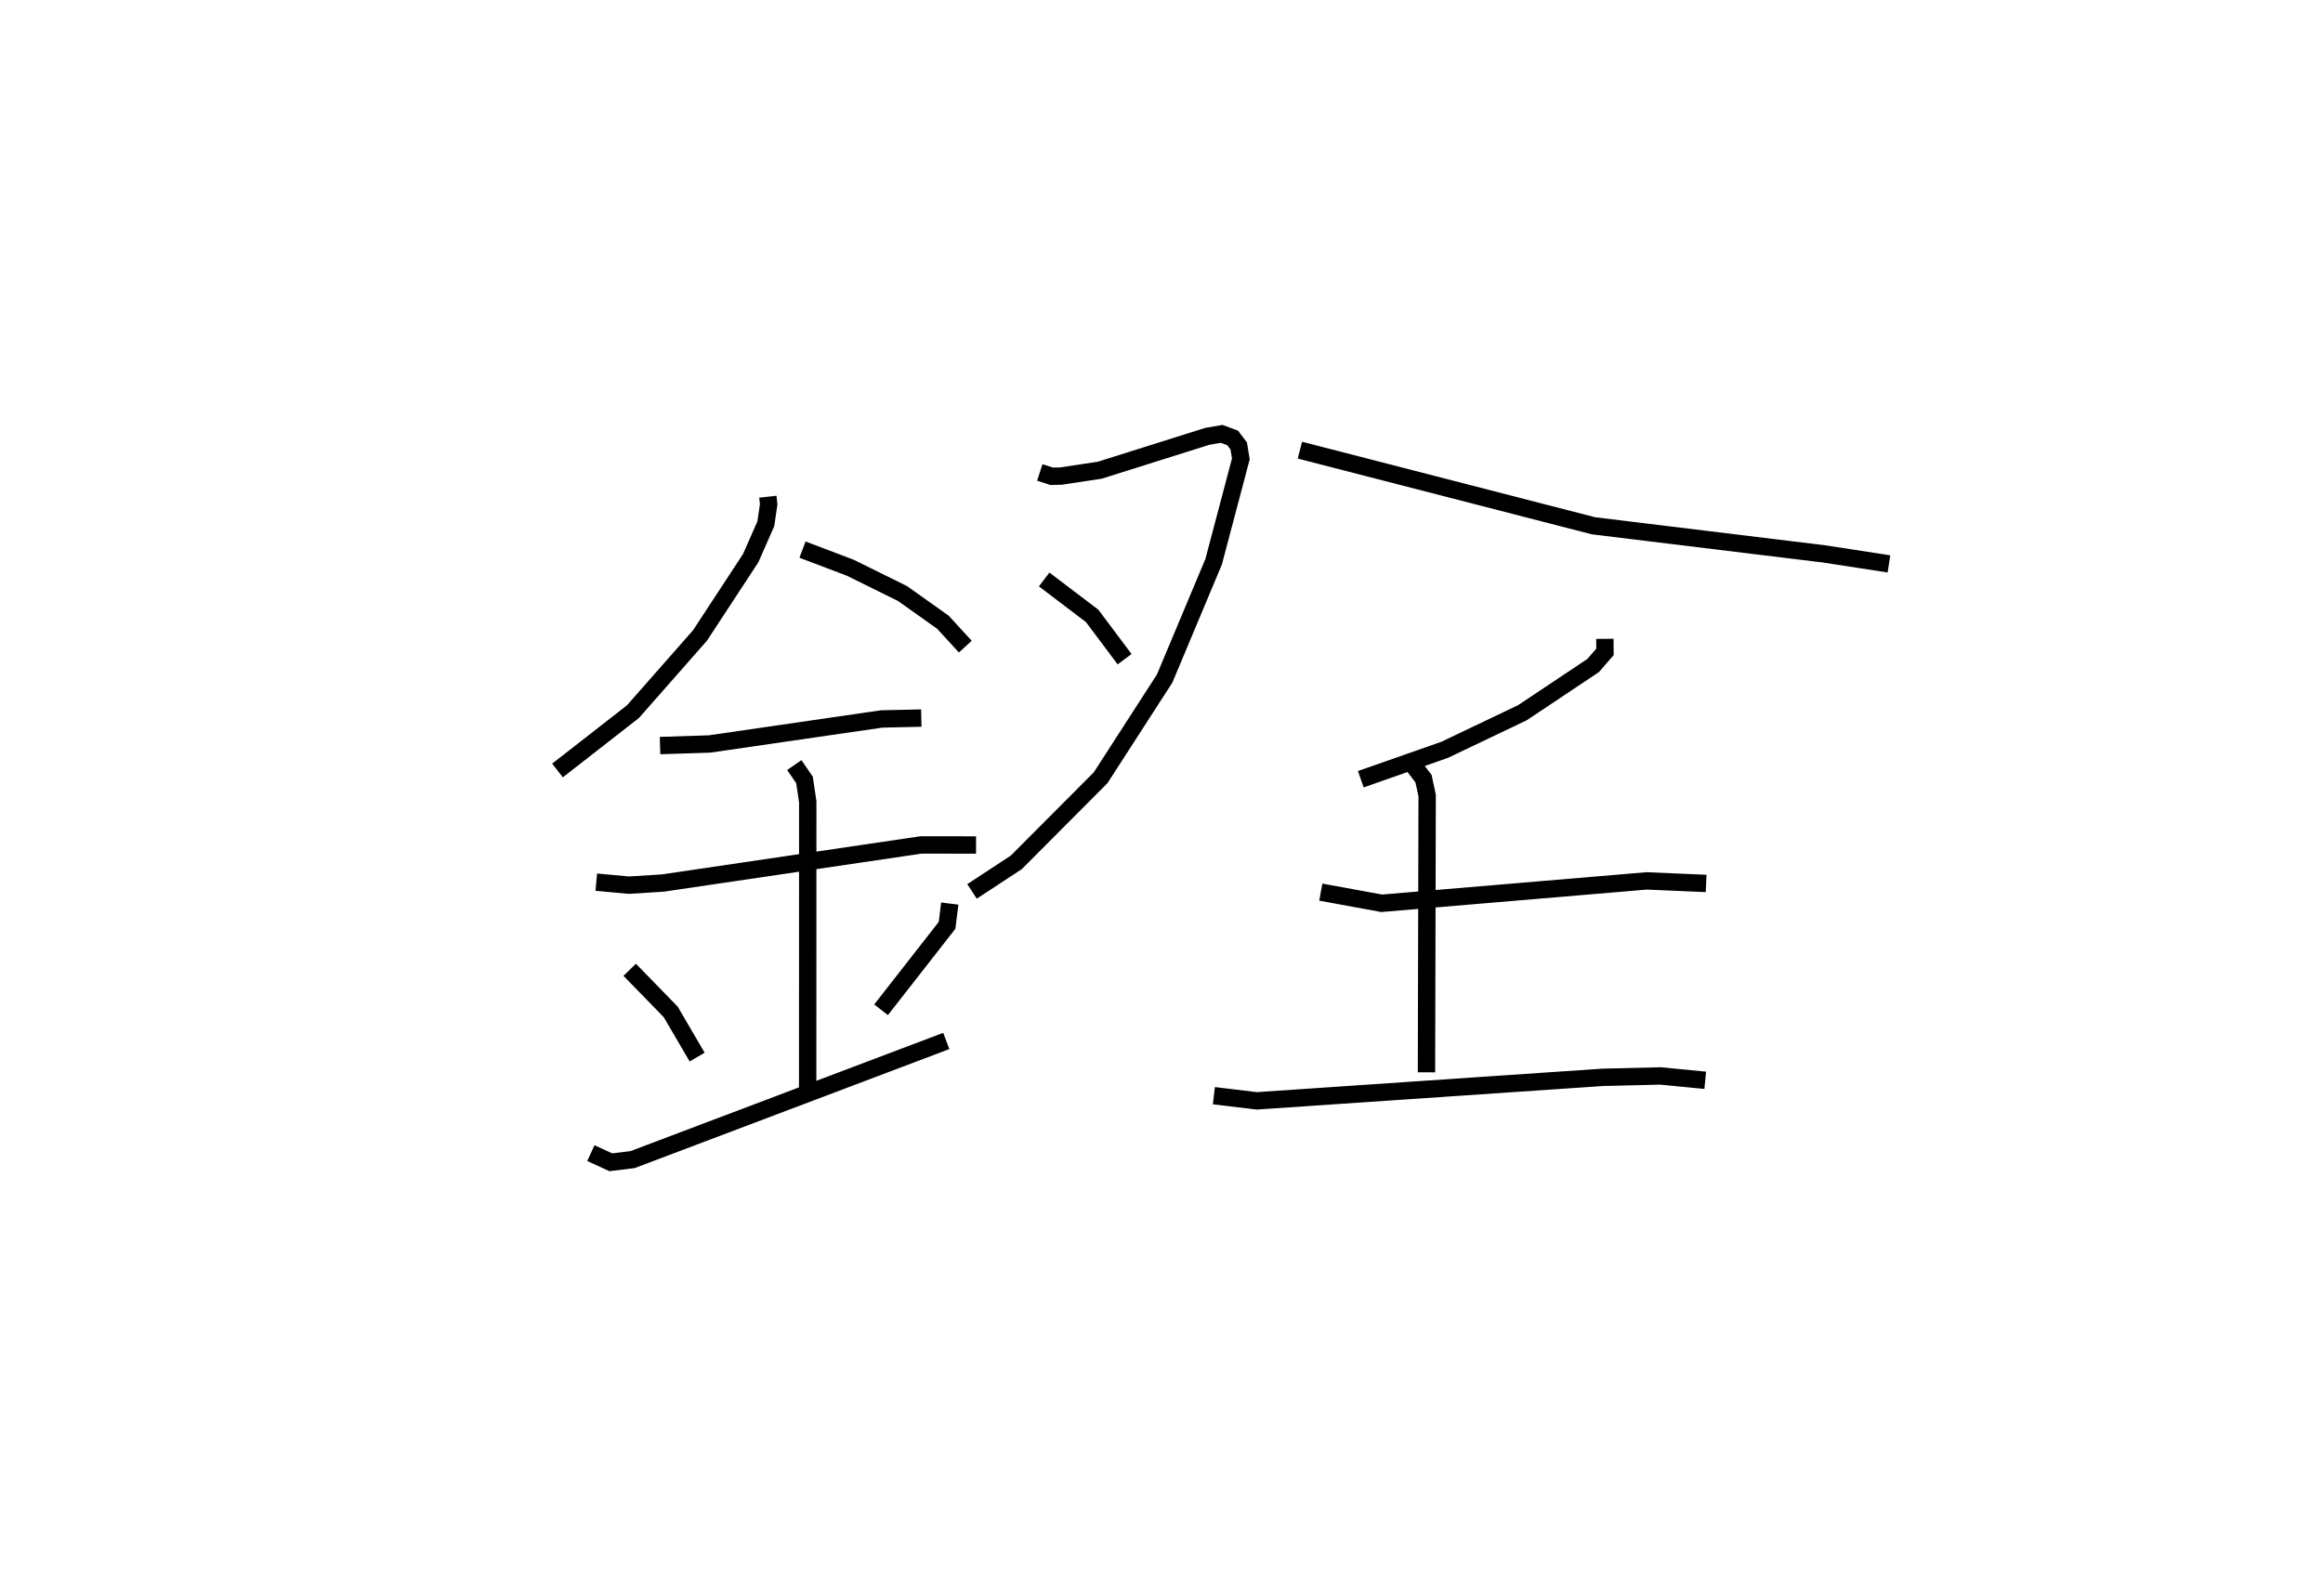 <?xml version="1.0" encoding="utf-8" ?>
<svg baseProfile="full" height="91.967" version="1.1" width="133.812" xmlns="http://www.w3.org/2000/svg" xmlns:ev="http://www.w3.org/2001/xml-events" xmlns:xlink="http://www.w3.org/1999/xlink"><defs /><rect fill="white" height="91.967" width="133.812" x="0" y="0" /><path d="M25,27.967 m0.0,0.0 m19.23,0.651 l0.048,0.439 -0.163,1.118 l-0.873,1.983 -2.921,4.457 l-3.86,4.387 -4.347,3.39 m14.113,-12.725 l2.749,1.043 3.008,1.486 l2.329,1.653 1.292,1.408 m-17.584,5.7 l2.847,-0.091 9.918,-1.442 l2.284,-0.051 m-18.722,9.454 l1.875,0.173 1.949,-0.121 l14.881,-2.196 3.17,0.003 m-10.47,-4.604 l0.588,0.854 0.188,1.268 l-0.005,16.507 m-10.252,-6.835 l2.362,2.425 1.524,2.605 m14.551,-8.845 l-0.155,1.253 -3.802,4.866 m-16.716,8.259 l1.151,0.528 1.251,-0.154 l18.07,-6.836 m5.387,-32.756 l0.678,0.221 0.524,-0.01 l2.249,-0.338 6.199,-1.953 l0.827,-0.142 0.63,0.233 l0.353,0.465 0.121,0.745 l-1.567,5.925 -2.822,6.73 l-3.687,5.714 -4.859,4.877 l-2.55,1.673 m4.156,-17.973 l2.763,2.097 1.871,2.496 m10.097,-12.044 l16.914,4.358 13.274,1.619 l3.744,0.576 m-16.365,4.318 l0.006,0.753 -0.684,0.787 l-4.074,2.718 -4.475,2.136 l-4.833,1.695 m-2.303,6.505 l3.508,0.643 15.265,-1.29 l3.424,0.147 m-16.817,-6.738 l0.537,0.7 0.209,0.978 l-0.039,15.942 m-12.246,1.347 l2.474,0.297 19.909,-1.354 l3.34,-0.081 2.581,0.251 " fill="none" stroke="black" stroke-width="1" /></svg>